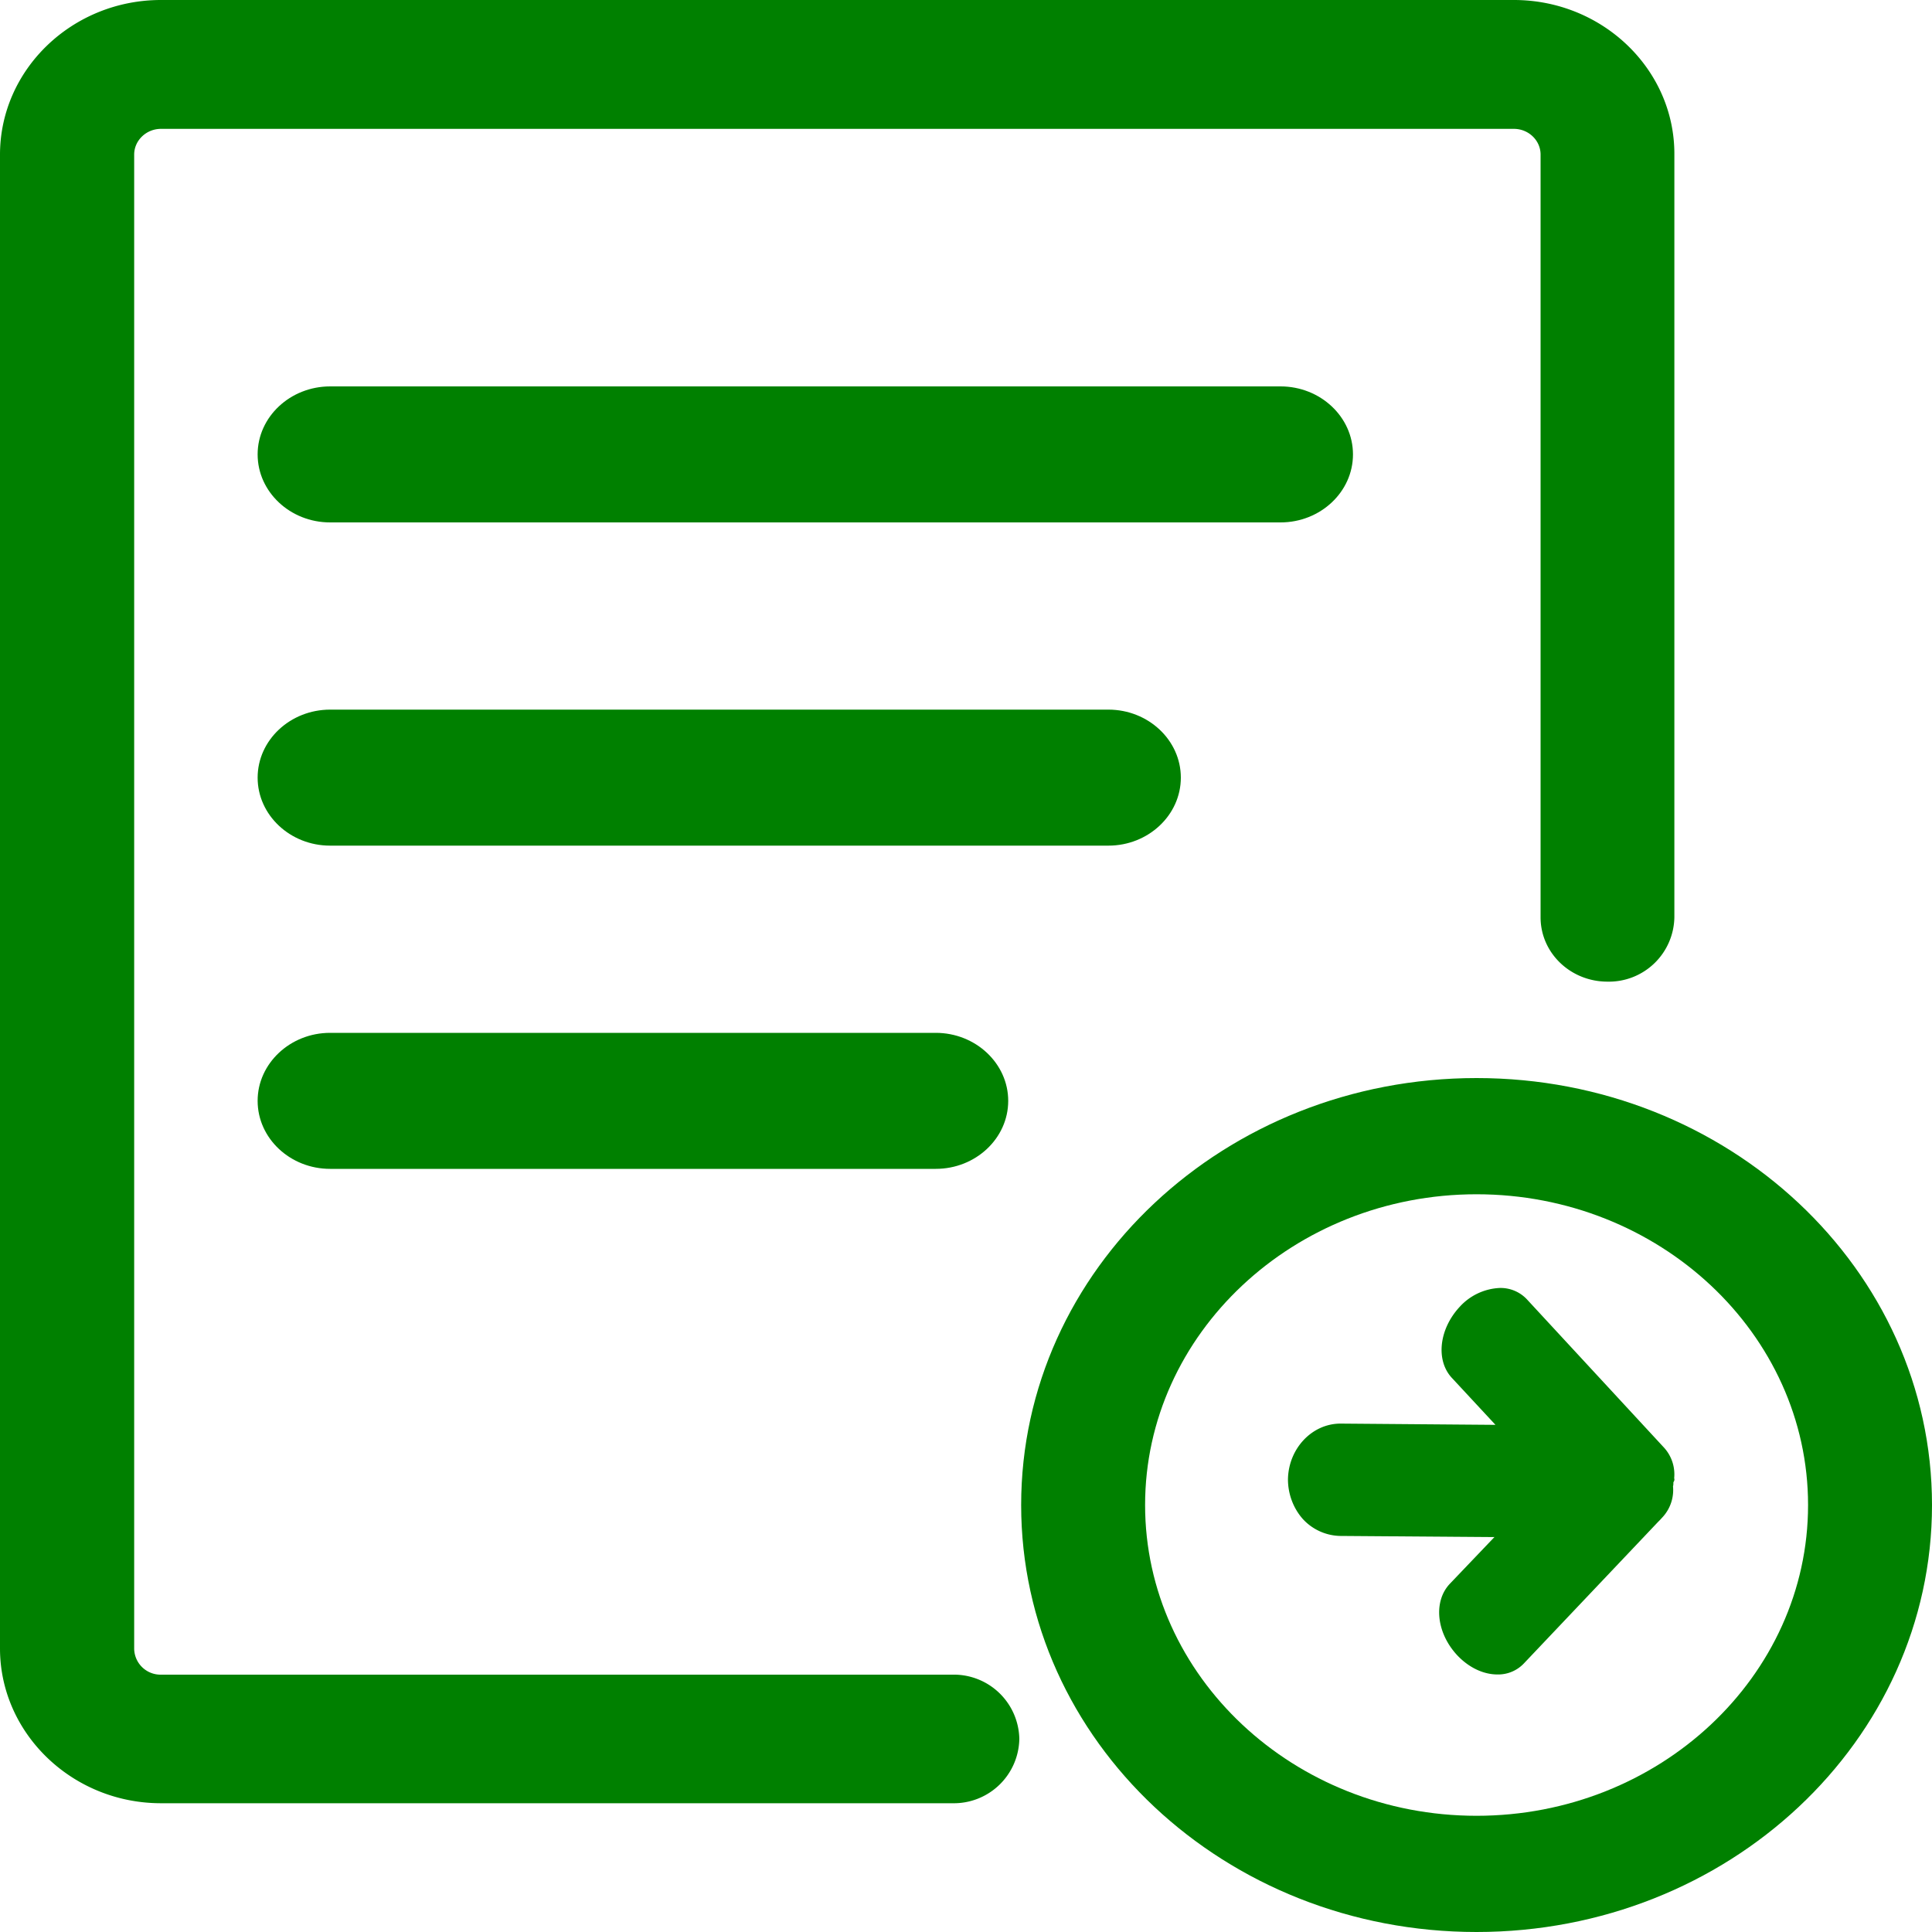 <svg class="icon" viewBox="0 0 1024 1024" version="1.1" xmlns="http://www.w3.org/2000/svg" width="16" height="16"><path d="M802.406 0H85.299C38.298 0 0 36.813 0 81.971v791.757c0 45.005 38.298 82.022 85.299 82.022H504.832a34.714 34.714 0 0 0 35.43-34.099 34.714 34.714 0 0 0-35.43-34.048H85.299a13.978 13.978 0 0 1-14.182-13.619V81.92c0-7.475 6.4-13.619 14.182-13.619h717.107c7.782 0 14.131 6.144 14.131 13.619v404.275c0 18.893 15.872 34.099 35.482 34.099a34.714 34.714 0 0 0 35.43-34.099V81.971C887.706 36.864 849.408 0 802.406 0z" fill="green" p-id="5106"></path><path d="M782.592 632.986c96.87 0 175.718 73.933 175.718 164.71 0 90.778-78.848 164.71-175.718 164.71-96.819 0-175.667-73.933-175.667-164.71 0-90.778 78.848-164.71 175.667-164.71z m0-61.594c-133.325 0-241.357 101.274-241.357 226.304S649.216 1024 782.592 1024C915.968 1024 1024 922.726 1024 797.696s-108.032-226.304-241.408-226.304z m-646.042 12.083c0 19.866 17.254 36.045 38.4 36.045h321.024c21.146 0 38.4-16.179 38.4-36.045 0-19.814-17.254-36.045-38.4-36.045h-321.024c-21.146 0-38.4 16.23-38.4 36.045z m0-171.315c0 19.866 17.254 36.045 38.4 36.045h412.518c21.146 0 38.4-16.179 38.4-36.045 0-19.866-17.254-36.045-38.4-36.045H175.002c-21.197 0-38.451 16.179-38.451 36.045z m0-171.315c0 19.866 17.254 36.045 38.4 36.045h503.757c21.146 0 38.4-16.179 38.4-36.045 0-19.866-17.254-36.045-38.4-36.045H175.002c-21.197 0-38.451 16.179-38.451 36.045z" fill="green" p-id="5107"></path><path d="M887.347 783.462a20.992 20.992 0 0 0-5.274-16.077l-72.909-78.848a19.149 19.149 0 0 0-14.285-5.888 30.515 30.515 0 0 0-21.197 9.984c-10.957 11.776-12.8 28.262-4.25 37.581l23.194 24.986-82.074-0.666c-15.258 0-27.648 13.312-27.904 29.542 0 7.834 2.867 15.411 7.936 21.094a27.648 27.648 0 0 0 19.558 8.909l81.92 0.614-23.654 24.781c-8.755 9.318-7.168 25.856 3.891 37.786 6.093 6.502 13.824 10.24 21.35 10.24a18.739 18.739 0 0 0 14.08-5.888l71.066-74.957 1.024-1.024 1.638-1.792a21.197 21.197 0 0 0 5.274-16.077c0.205-0.614 0.205-1.28 0.205-2.15 0.614-0.87 0.614-1.536 0.41-2.15z" fill="green" p-id="5108"></path></svg>